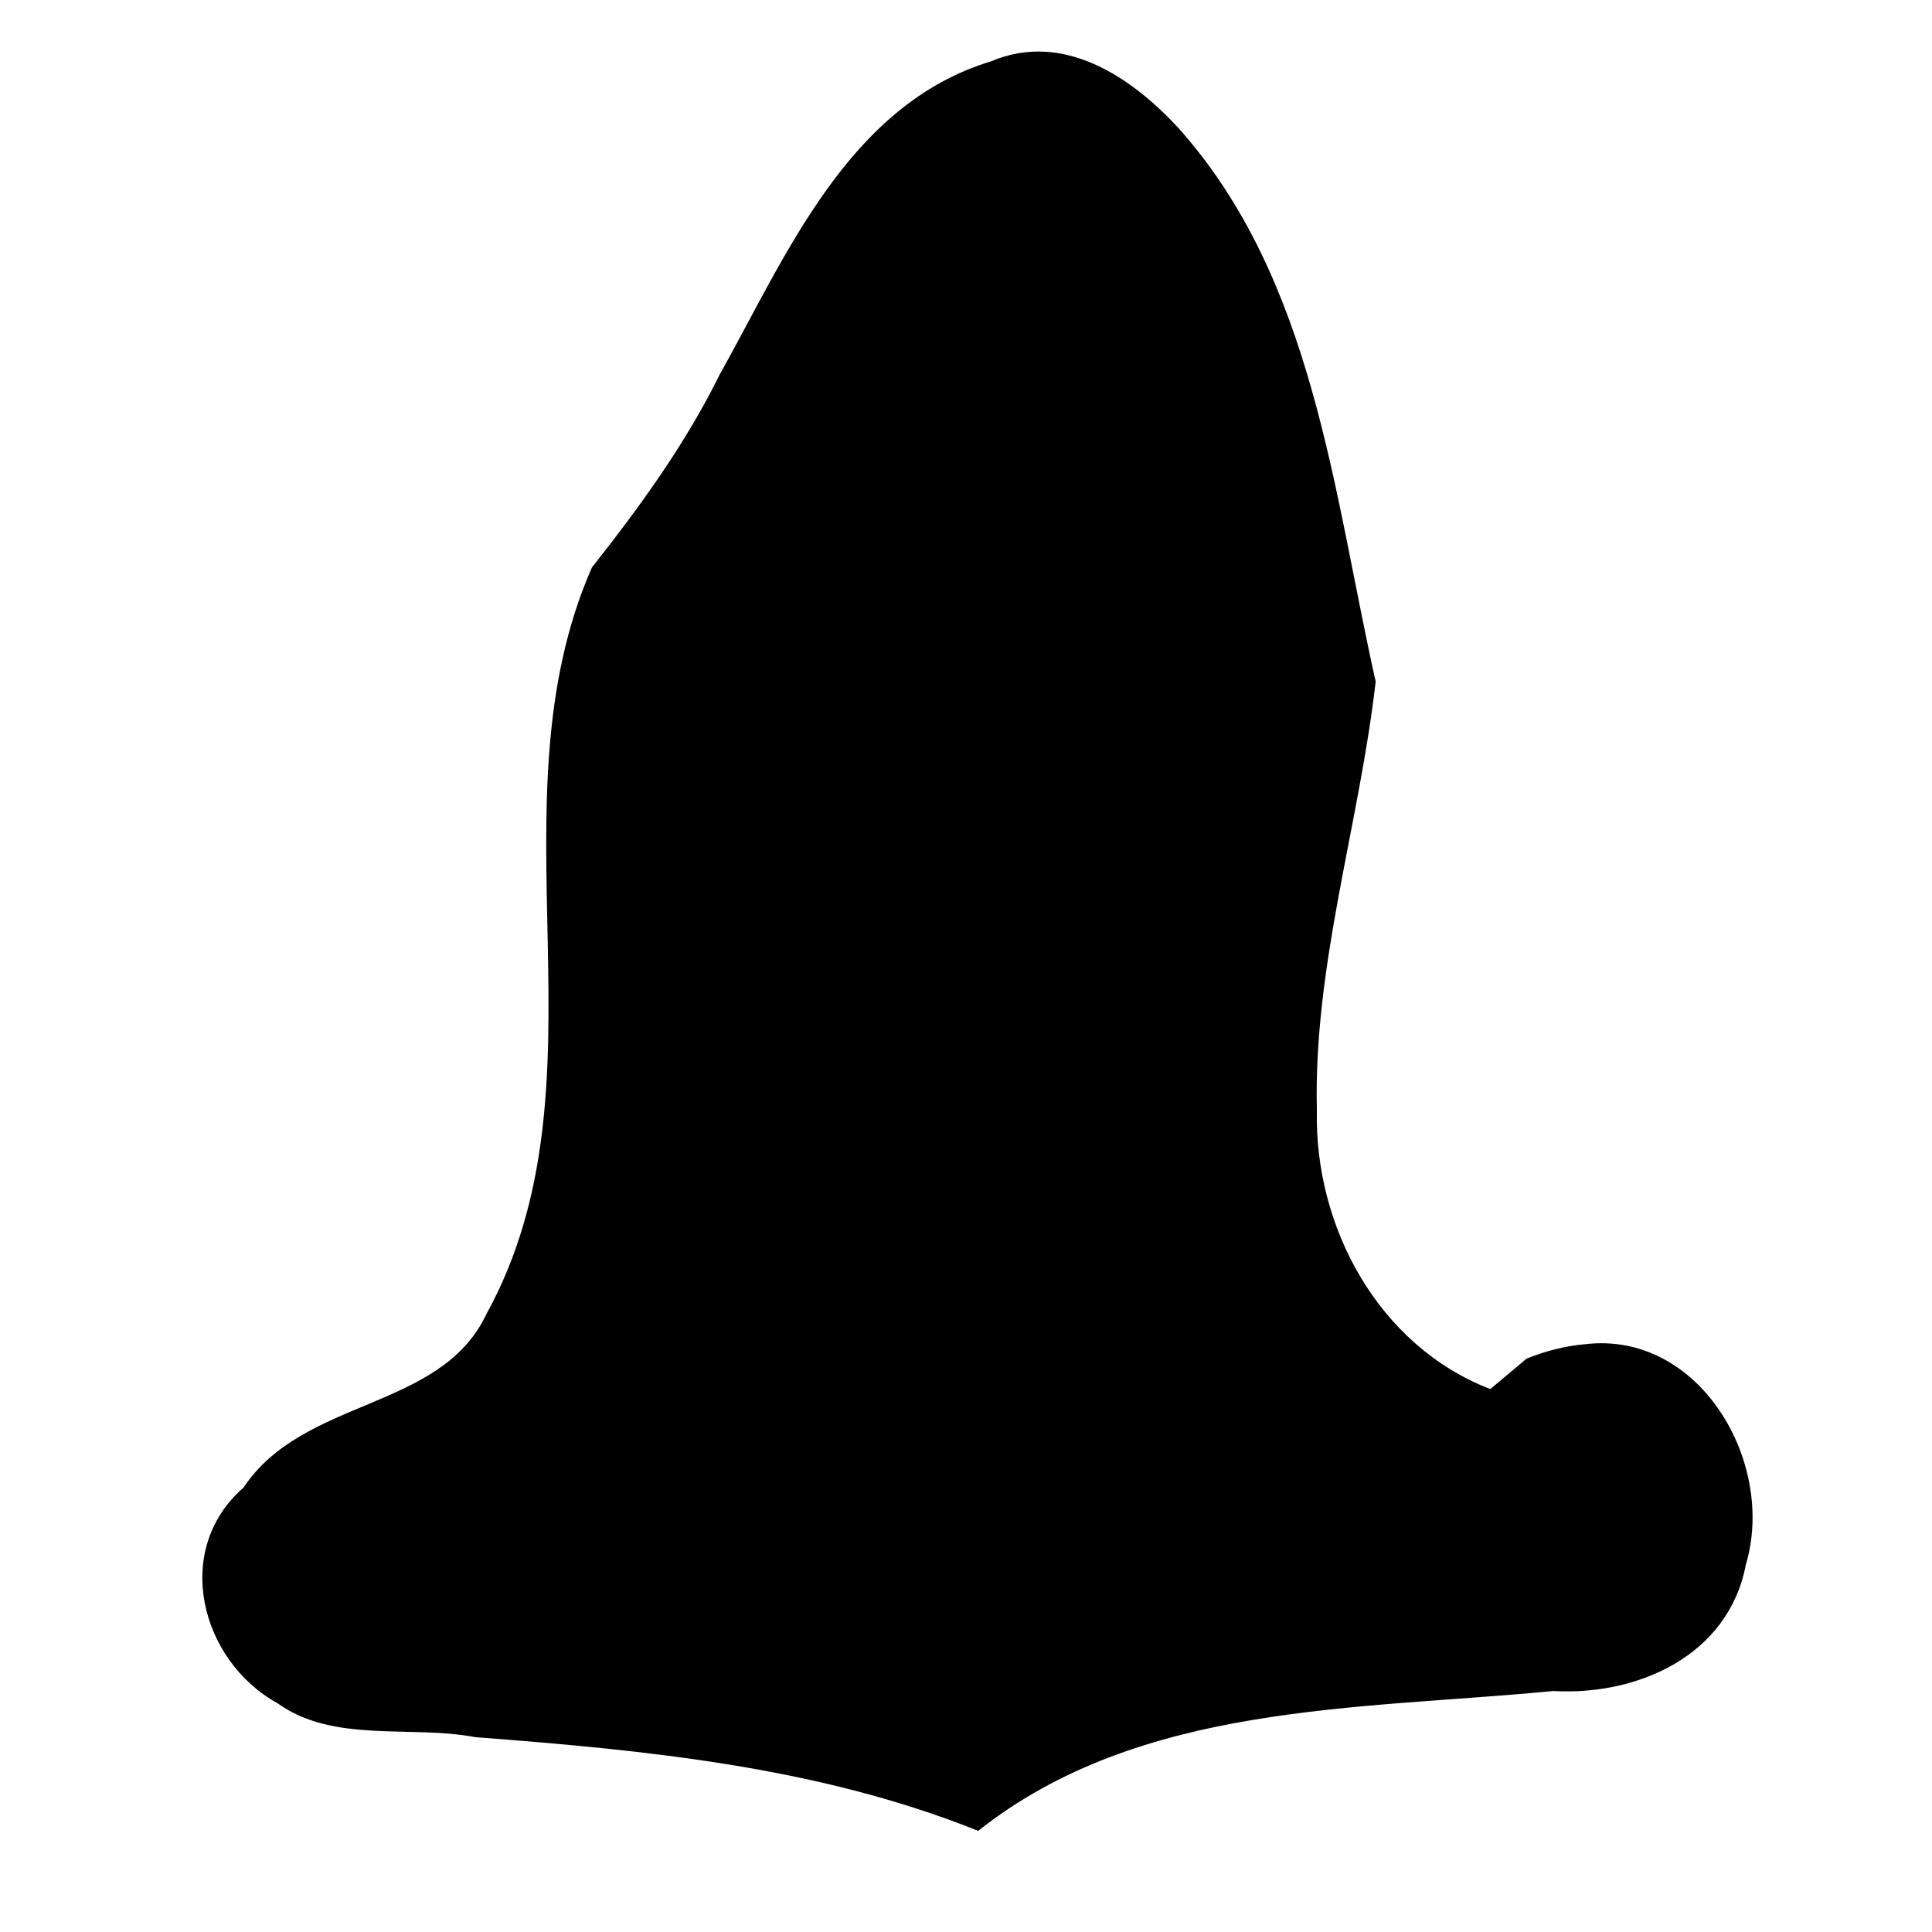 <svg width="64" height="64" version="1.1" viewBox="0 0 64 64" xmlns="http://www.w3.org/2000/svg"><path d="m49.368 46.015c-3.71-1.434-5.829-5.369-5.745-9.233-0.117-4.816 1.403-9.456 1.948-14.204-1.411-6.298-2.048-13.313-6.53-18.333-1.57-1.705-3.829-3.221-6.207-2.215-4.742 1.438-6.788 6.438-9.005 10.401-1.133 2.294-2.656 4.386-4.221 6.366-3.459 7.872 0.725 17.08-3.502 24.747-1.515 3.195-6.05 2.744-8.039 5.734-2.372 2.067-1.432 5.735 1.132 7.148 1.856 1.329 4.386 0.711 6.549 1.12 5.633 0.43 11.366 0.979 16.655 3.104 5.37-4.257 12.58-4.007 19.049-4.633 2.799 0.159 5.812-1.166 6.384-4.197 1.003-3.362-1.528-7.752-5.342-7.29-0.662 0.057-1.309 0.23-1.924 0.476"/></svg>
